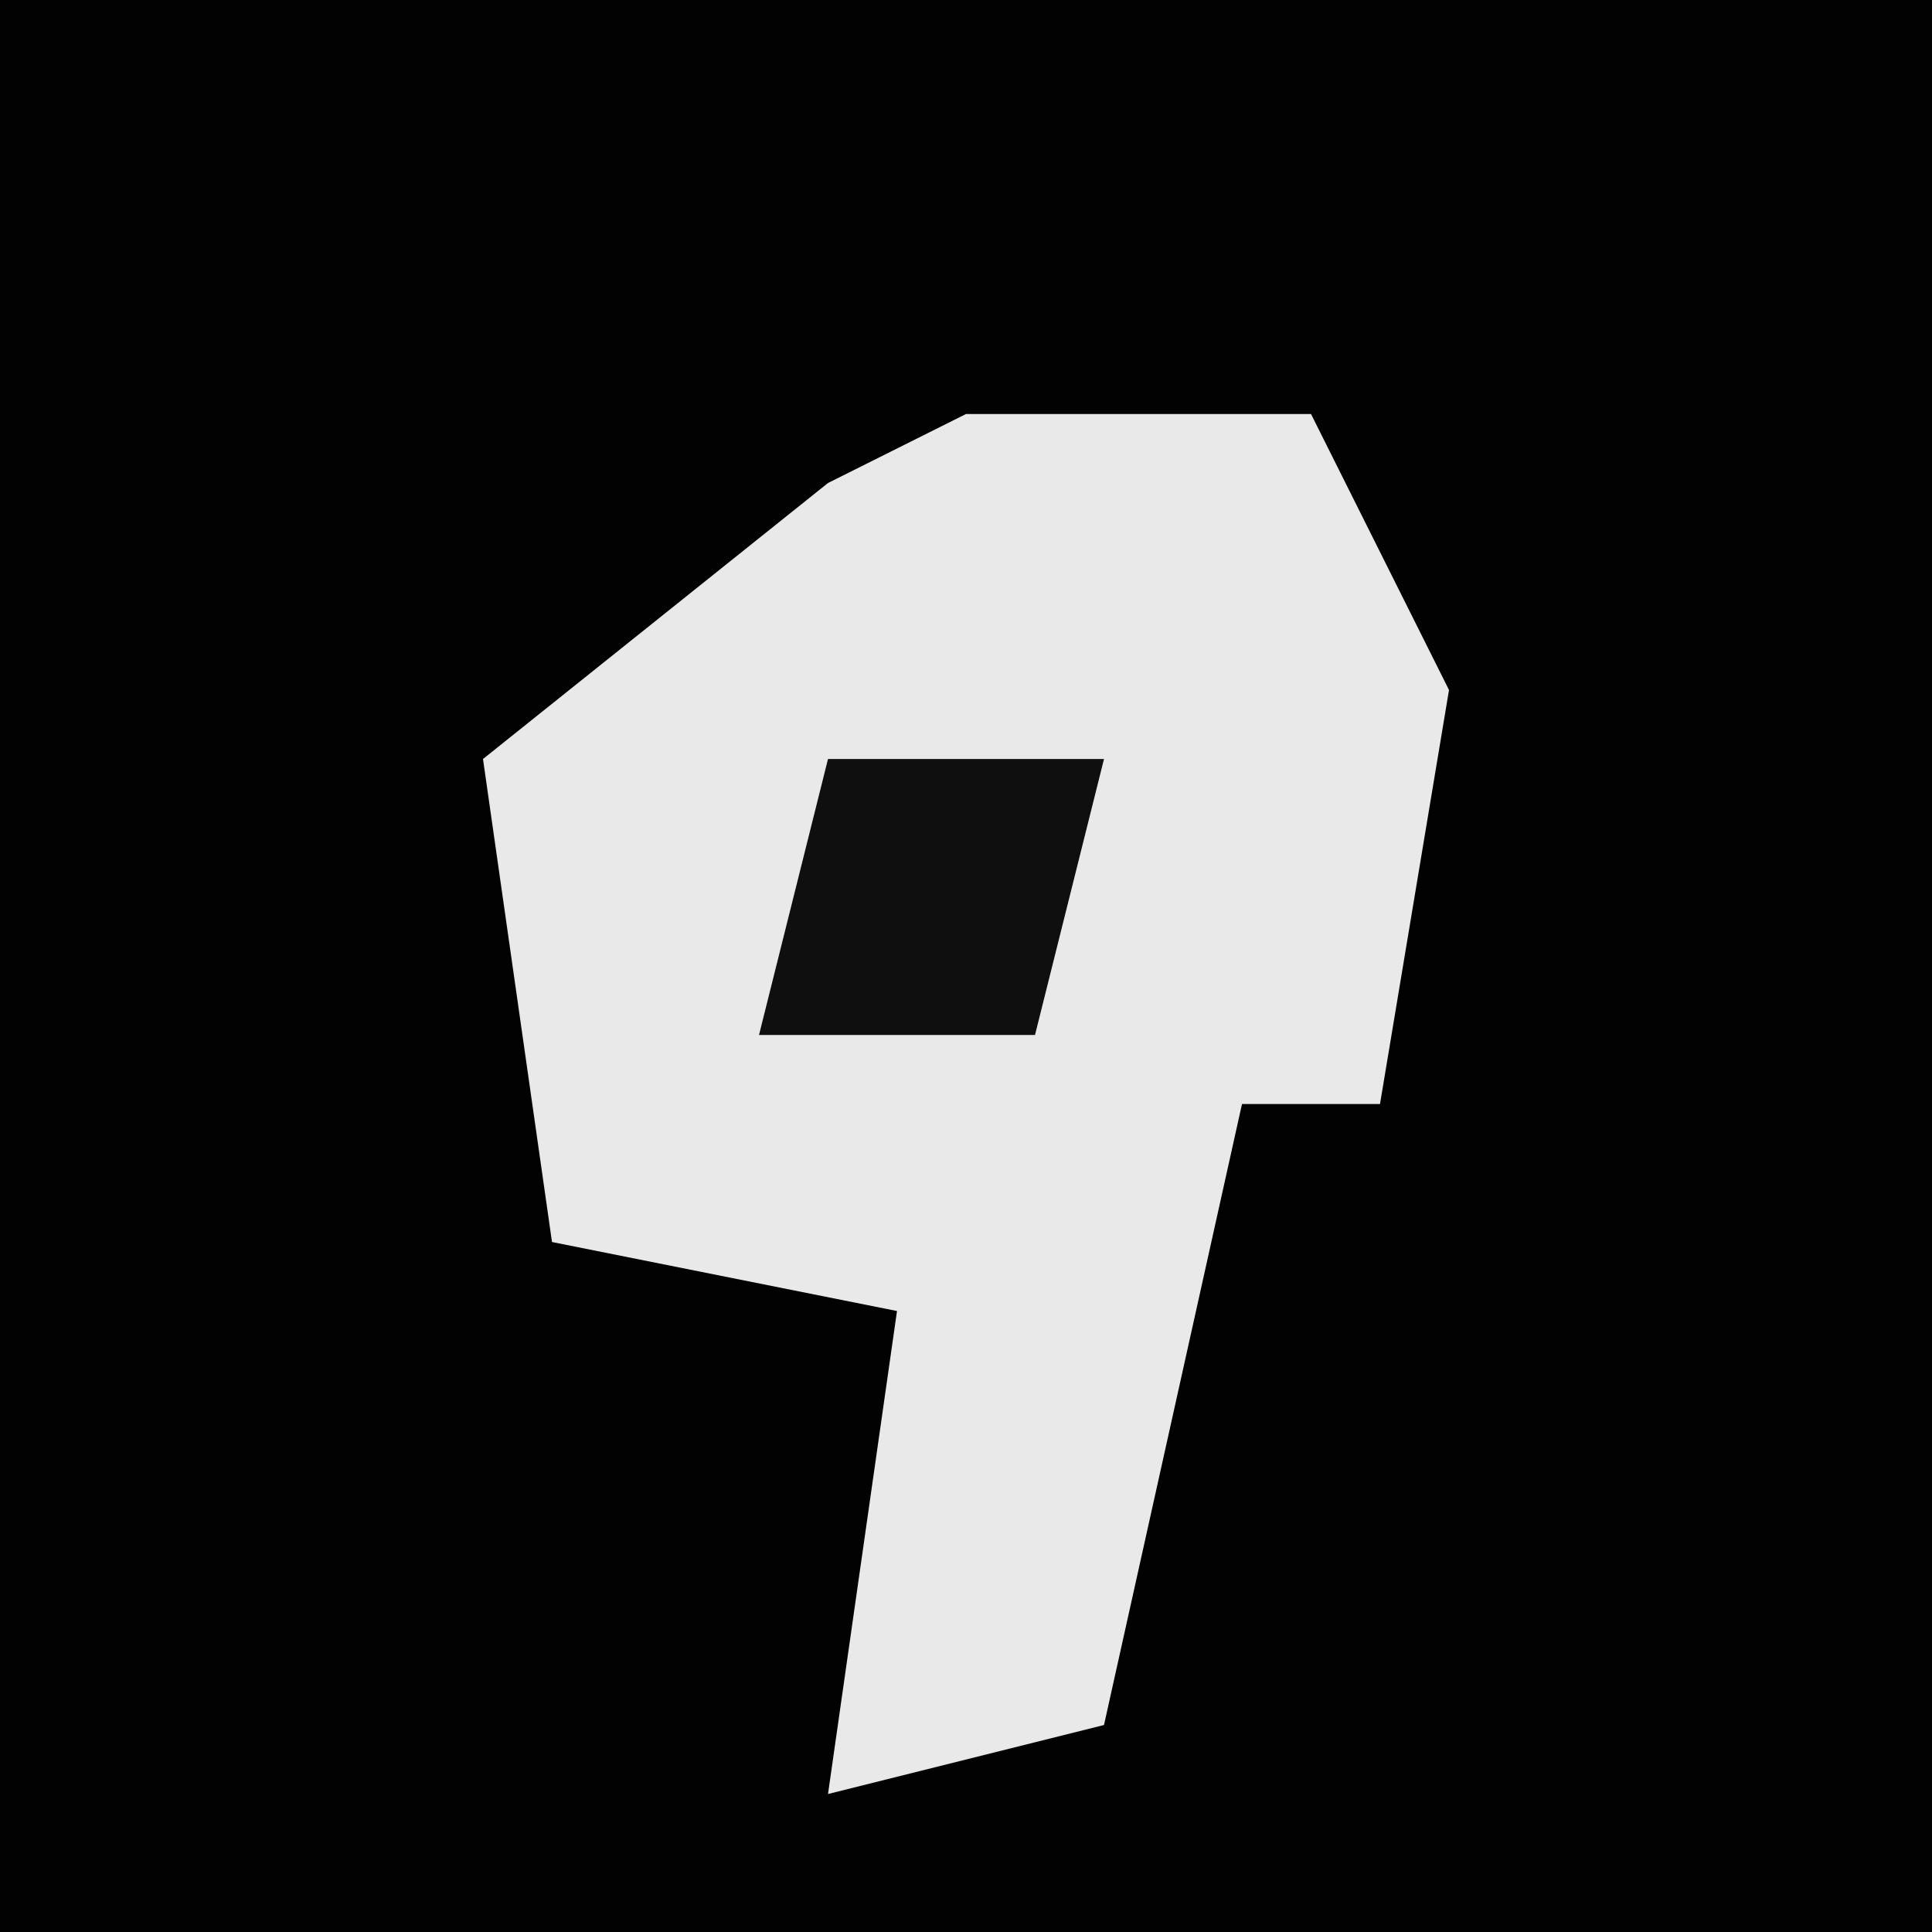 <?xml version="1.0" encoding="UTF-8"?>
<svg version="1.1" xmlns="http://www.w3.org/2000/svg" width="28" height="28">
<path d="M0,0 L28,0 L28,28 L0,28 Z " fill="#020202" transform="translate(0,0)"/>
<path d="M0,0 L5,0 L7,4 L6,10 L4,10 L2,19 L-2,20 L-1,13 L-6,12 L-7,5 L-2,1 Z " fill="#E9E9E9" transform="translate(14,6)"/>
<path d="M0,0 L4,0 L3,4 L-1,4 Z " fill="#0F0F0F" transform="translate(12,11)"/>
</svg>
